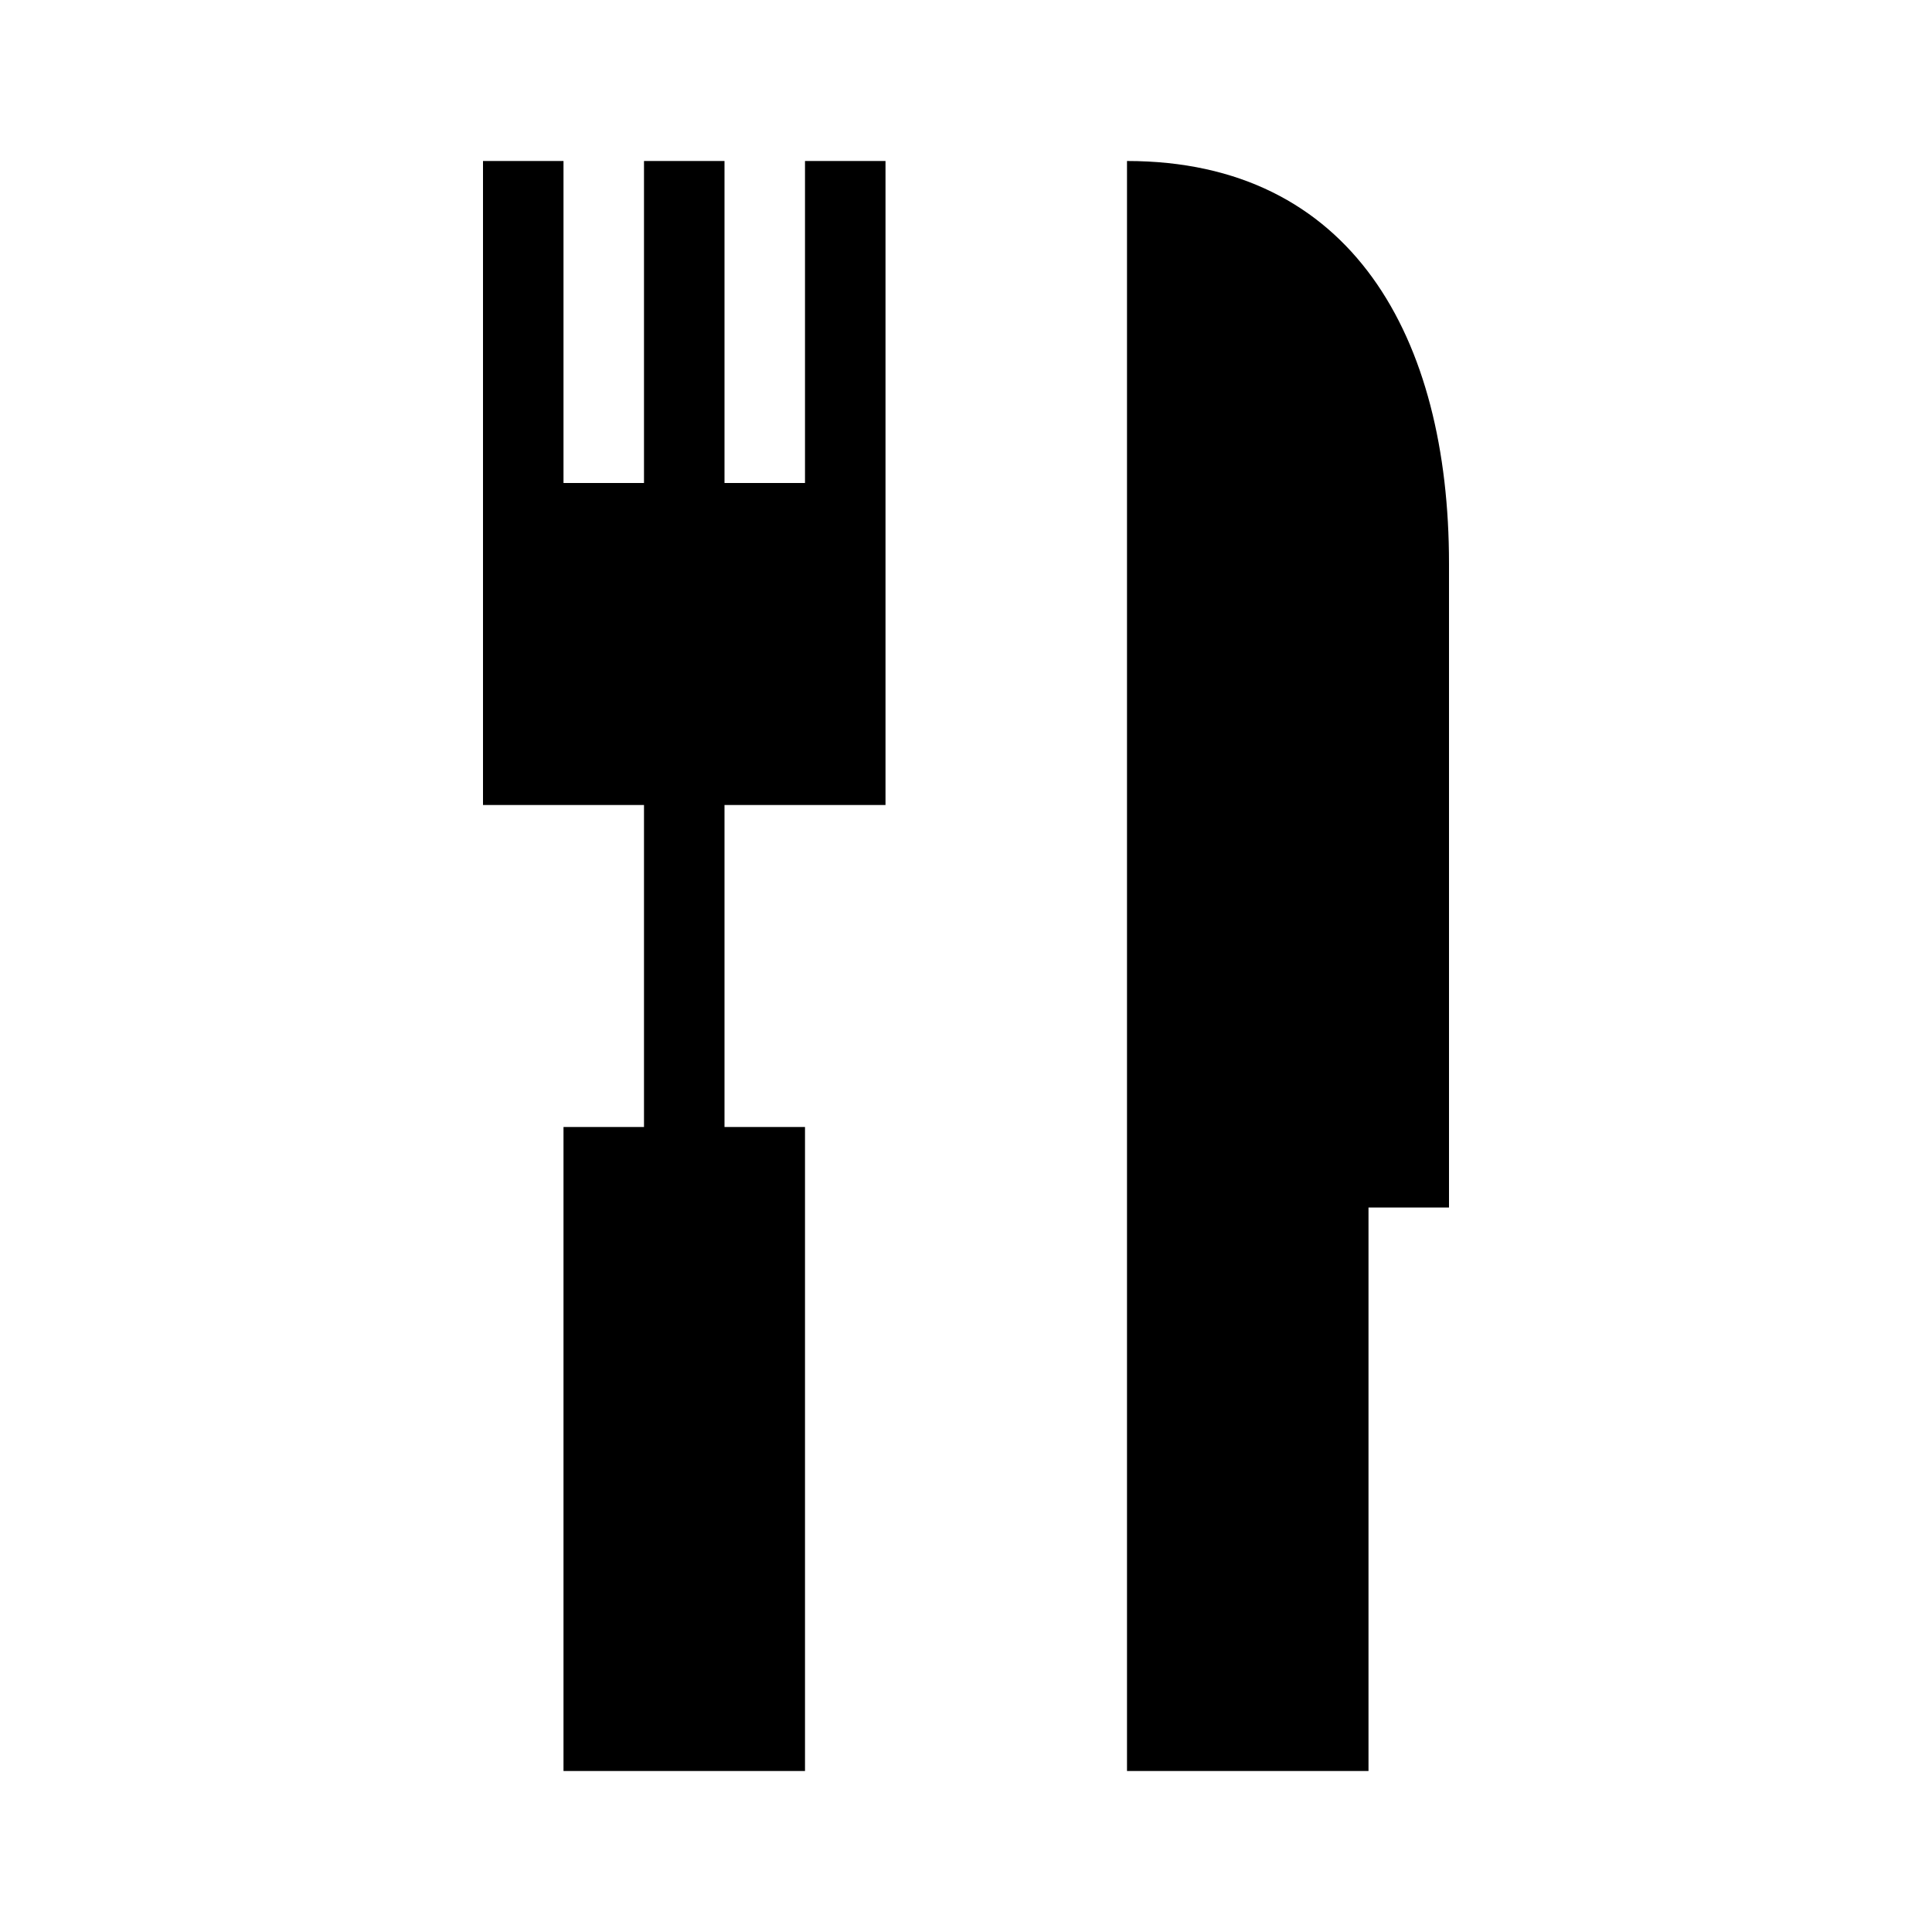 <?xml version="1.0" encoding="utf-8"?>
<!-- Generator: Adobe Illustrator 19.1.0, SVG Export Plug-In . SVG Version: 6.00 Build 0)  -->
<svg version="1.1" id="eds-icon--flatware-fill_svg"
	 xmlns="http://www.w3.org/2000/svg" xmlns:xlink="http://www.w3.org/1999/xlink" x="0px" y="0px" viewBox="0 0 24 24"
	 enable-background="new 0 0 24 24" xml:space="preserve">
<path id="eds-icon--flatware-fill_knife" fill-rule="evenodd" clip-rule="evenodd" d="M14,2v8v4v1v7h3v-7h1V7
	C18,4.2,16.8,2,14,2z"/>
<polygon id="eds-icon--flatware-fill_fork" fill-rule="evenodd" clip-rule="evenodd" points="10,6 9,6 9,2 8,2 8,6 7,6 
	7,2 6,2 6,10 8,10 8,14 7,14 7,22 10,22 10,14 9,14 9,10 11,10 11,2 10,2 "/>
</svg>
